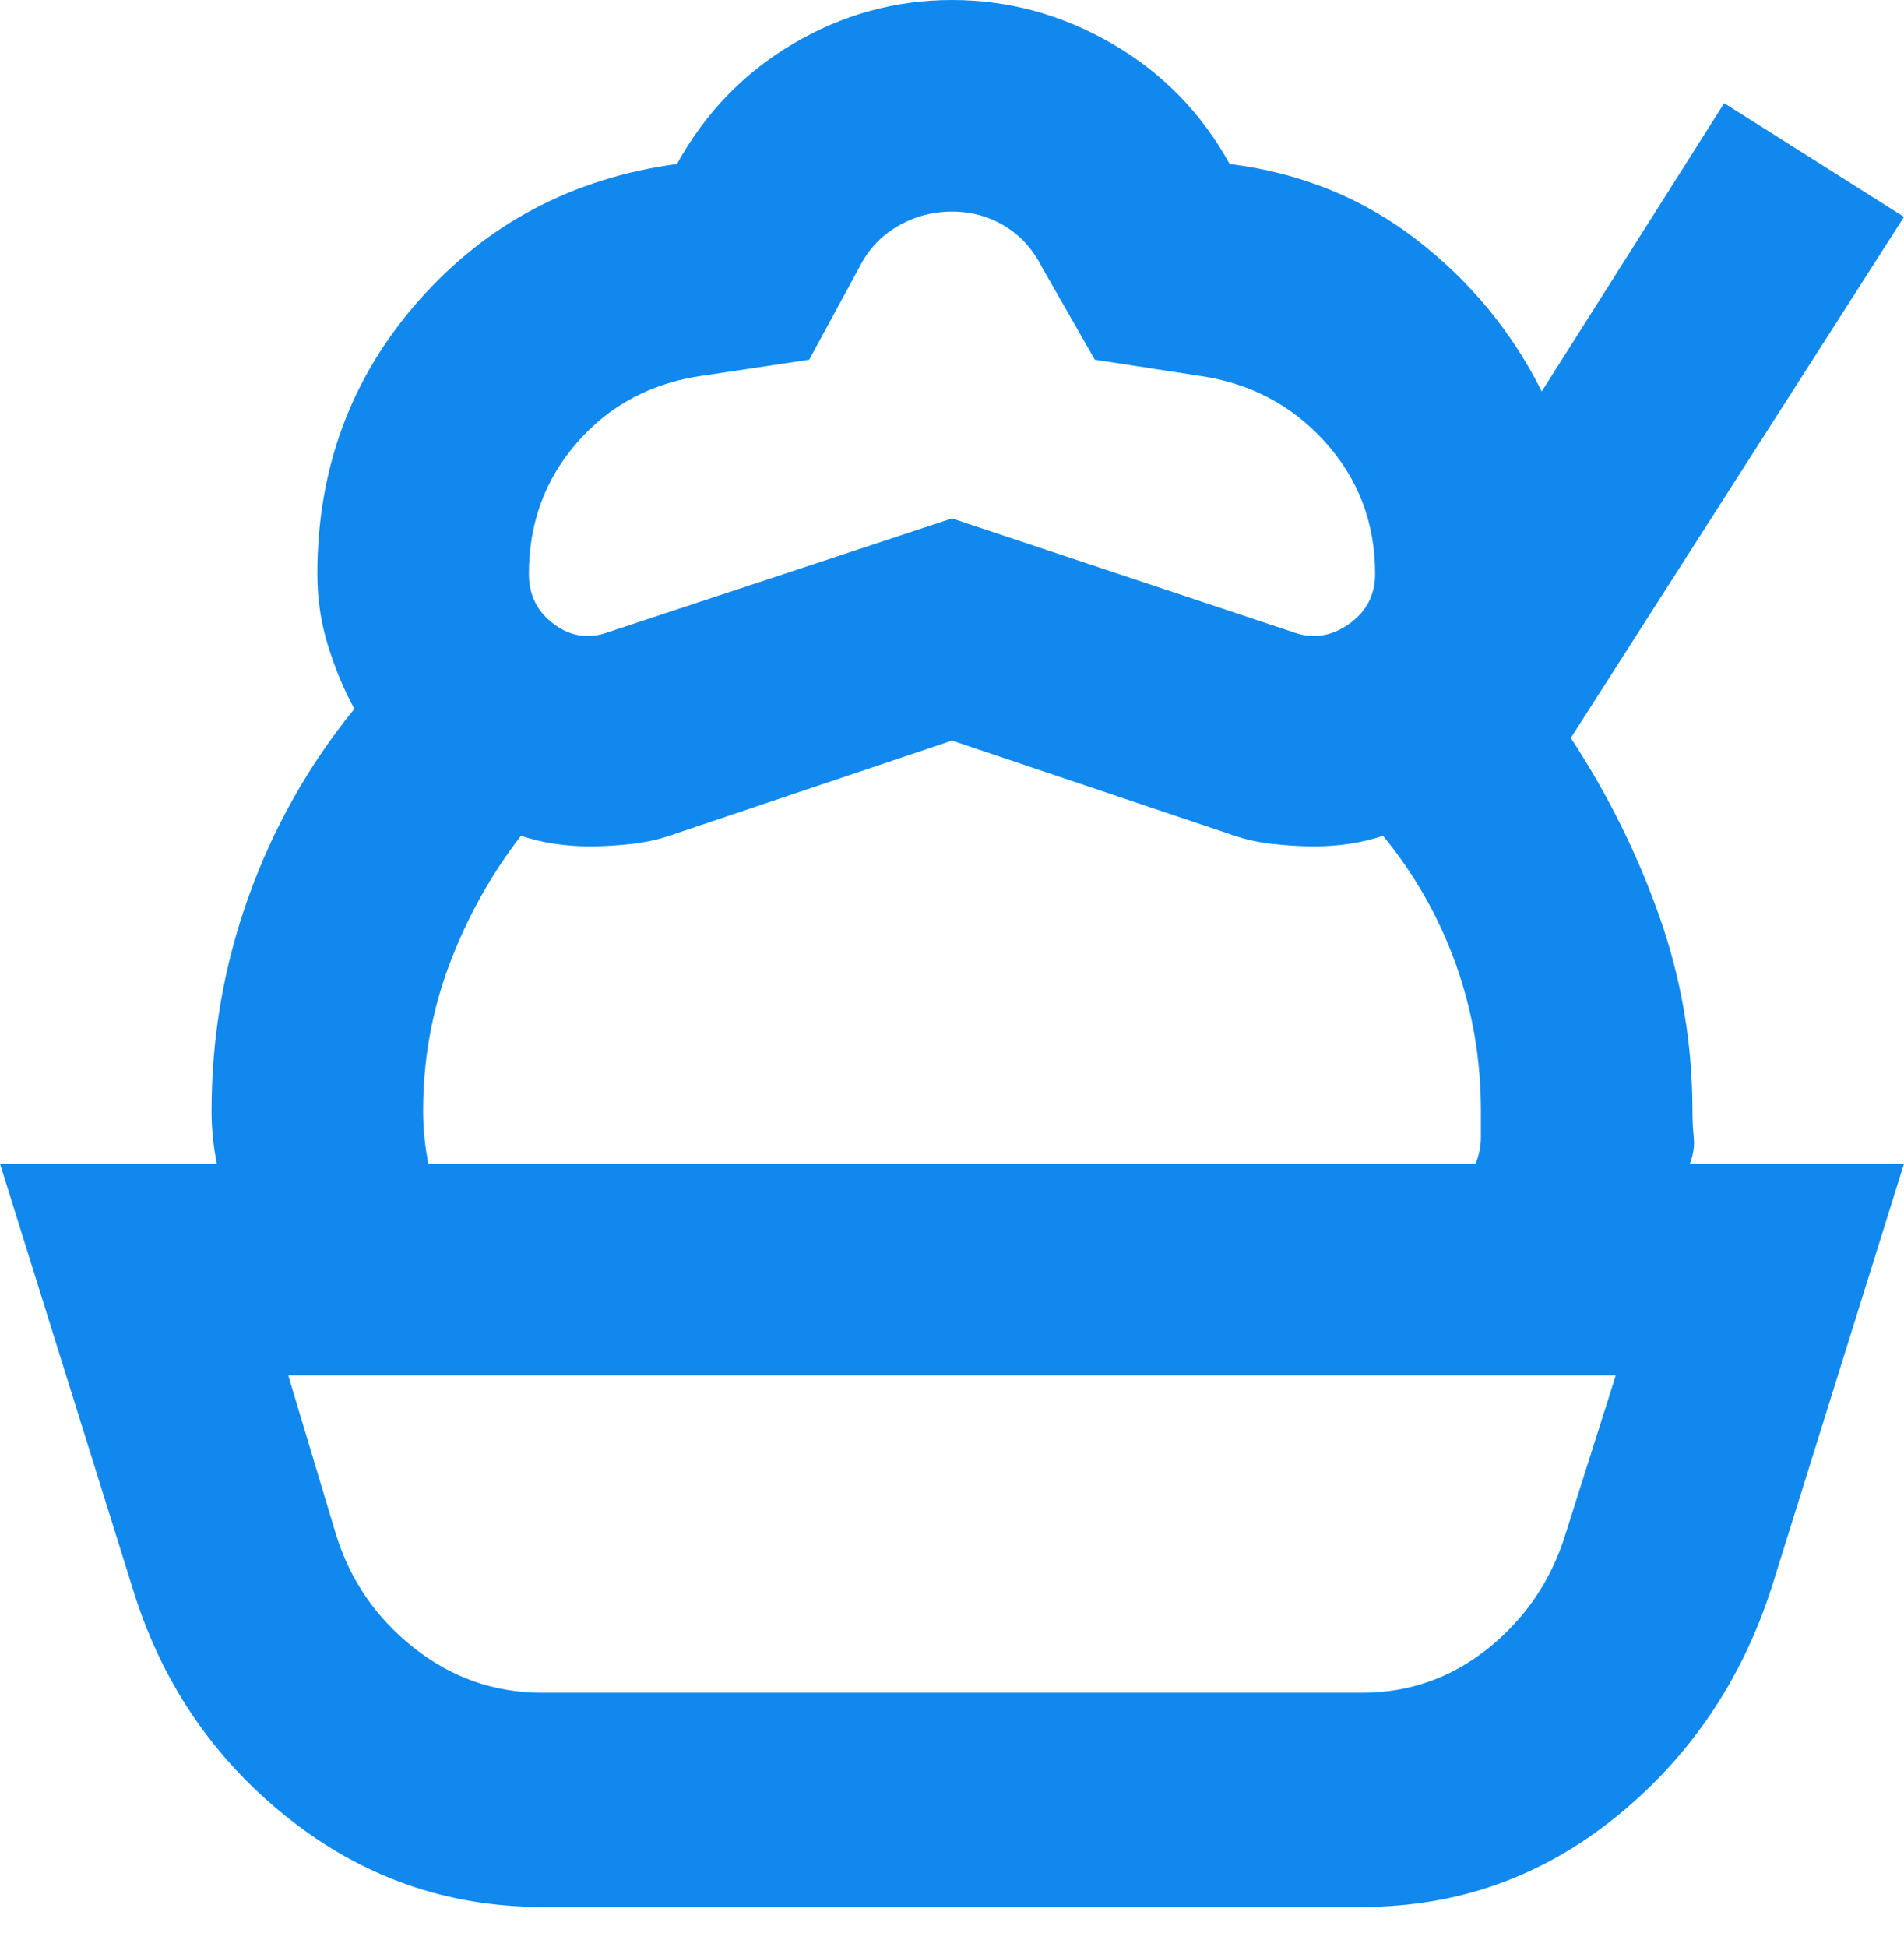 <svg width="45" height="46" viewBox="0 0 45 46" fill="none" xmlns="http://www.w3.org/2000/svg">
<path d="M12.812 45.062C10.562 45.062 8.552 44.354 6.781 42.938C5.01 41.521 3.792 39.708 3.125 37.5L0 27.5H45L41.875 37.5C41.167 39.708 39.938 41.521 38.188 42.938C36.438 44.354 34.438 45.062 32.188 45.062H12.812ZM12.812 40H32.188C33.312 40 34.312 39.646 35.188 38.938C36.062 38.229 36.667 37.333 37 36.25L38.188 32.5H6.812L7.938 36.25C8.271 37.333 8.885 38.229 9.781 38.938C10.677 39.646 11.688 40 12.812 40ZM22.5 17.5L16 19.688C15.667 19.812 15.323 19.896 14.969 19.938C14.615 19.979 14.271 20 13.938 20C13.646 20 13.365 19.979 13.094 19.938C12.823 19.896 12.562 19.833 12.312 19.75C11.604 20.667 11.042 21.677 10.625 22.781C10.208 23.885 10 25.042 10 26.25C10 26.458 10.01 26.667 10.031 26.875C10.052 27.083 10.083 27.292 10.125 27.5H5.125C5.083 27.292 5.052 27.083 5.031 26.875C5.01 26.667 5 26.458 5 26.25C5 24.5 5.292 22.812 5.875 21.188C6.458 19.562 7.292 18.083 8.375 16.75C8.125 16.292 7.917 15.792 7.75 15.25C7.583 14.708 7.5 14.146 7.5 13.562C7.5 11.062 8.302 8.906 9.906 7.094C11.51 5.281 13.542 4.208 16 3.875C16.667 2.667 17.583 1.719 18.75 1.031C19.917 0.344 21.167 0 22.5 0C23.833 0 25.094 0.344 26.281 1.031C27.469 1.719 28.396 2.667 29.062 3.875C30.729 4.083 32.198 4.677 33.469 5.656C34.74 6.635 35.729 7.833 36.438 9.25L40.75 2.438L45 5.125L37.125 17.438C38 18.771 38.698 20.177 39.219 21.656C39.74 23.135 40 24.667 40 26.25C40 26.458 40.01 26.667 40.031 26.875C40.052 27.083 40.021 27.292 39.938 27.5H34.875C34.958 27.292 35 27.083 35 26.875V26.25C35 25.042 34.802 23.885 34.406 22.781C34.01 21.677 33.438 20.667 32.688 19.75C32.438 19.833 32.177 19.896 31.906 19.938C31.635 19.979 31.354 20 31.062 20C30.729 20 30.385 19.979 30.031 19.938C29.677 19.896 29.333 19.812 29 19.688L22.5 17.5ZM22.5 12.25L30.562 14.938C31.021 15.104 31.458 15.042 31.875 14.75C32.292 14.458 32.5 14.062 32.5 13.562C32.5 12.354 32.104 11.312 31.312 10.438C30.521 9.562 29.521 9.042 28.312 8.875L25.875 8.5L24.625 6.312C24.417 5.896 24.125 5.573 23.75 5.344C23.375 5.115 22.958 5 22.5 5C22.042 5 21.615 5.115 21.219 5.344C20.823 5.573 20.521 5.896 20.312 6.312L19.125 8.5L16.625 8.875C15.417 9.042 14.427 9.562 13.656 10.438C12.885 11.312 12.5 12.354 12.5 13.562C12.5 14.062 12.698 14.458 13.094 14.75C13.49 15.042 13.917 15.104 14.375 14.938L22.5 12.25Z" fill="#1188EE"/>
</svg>
